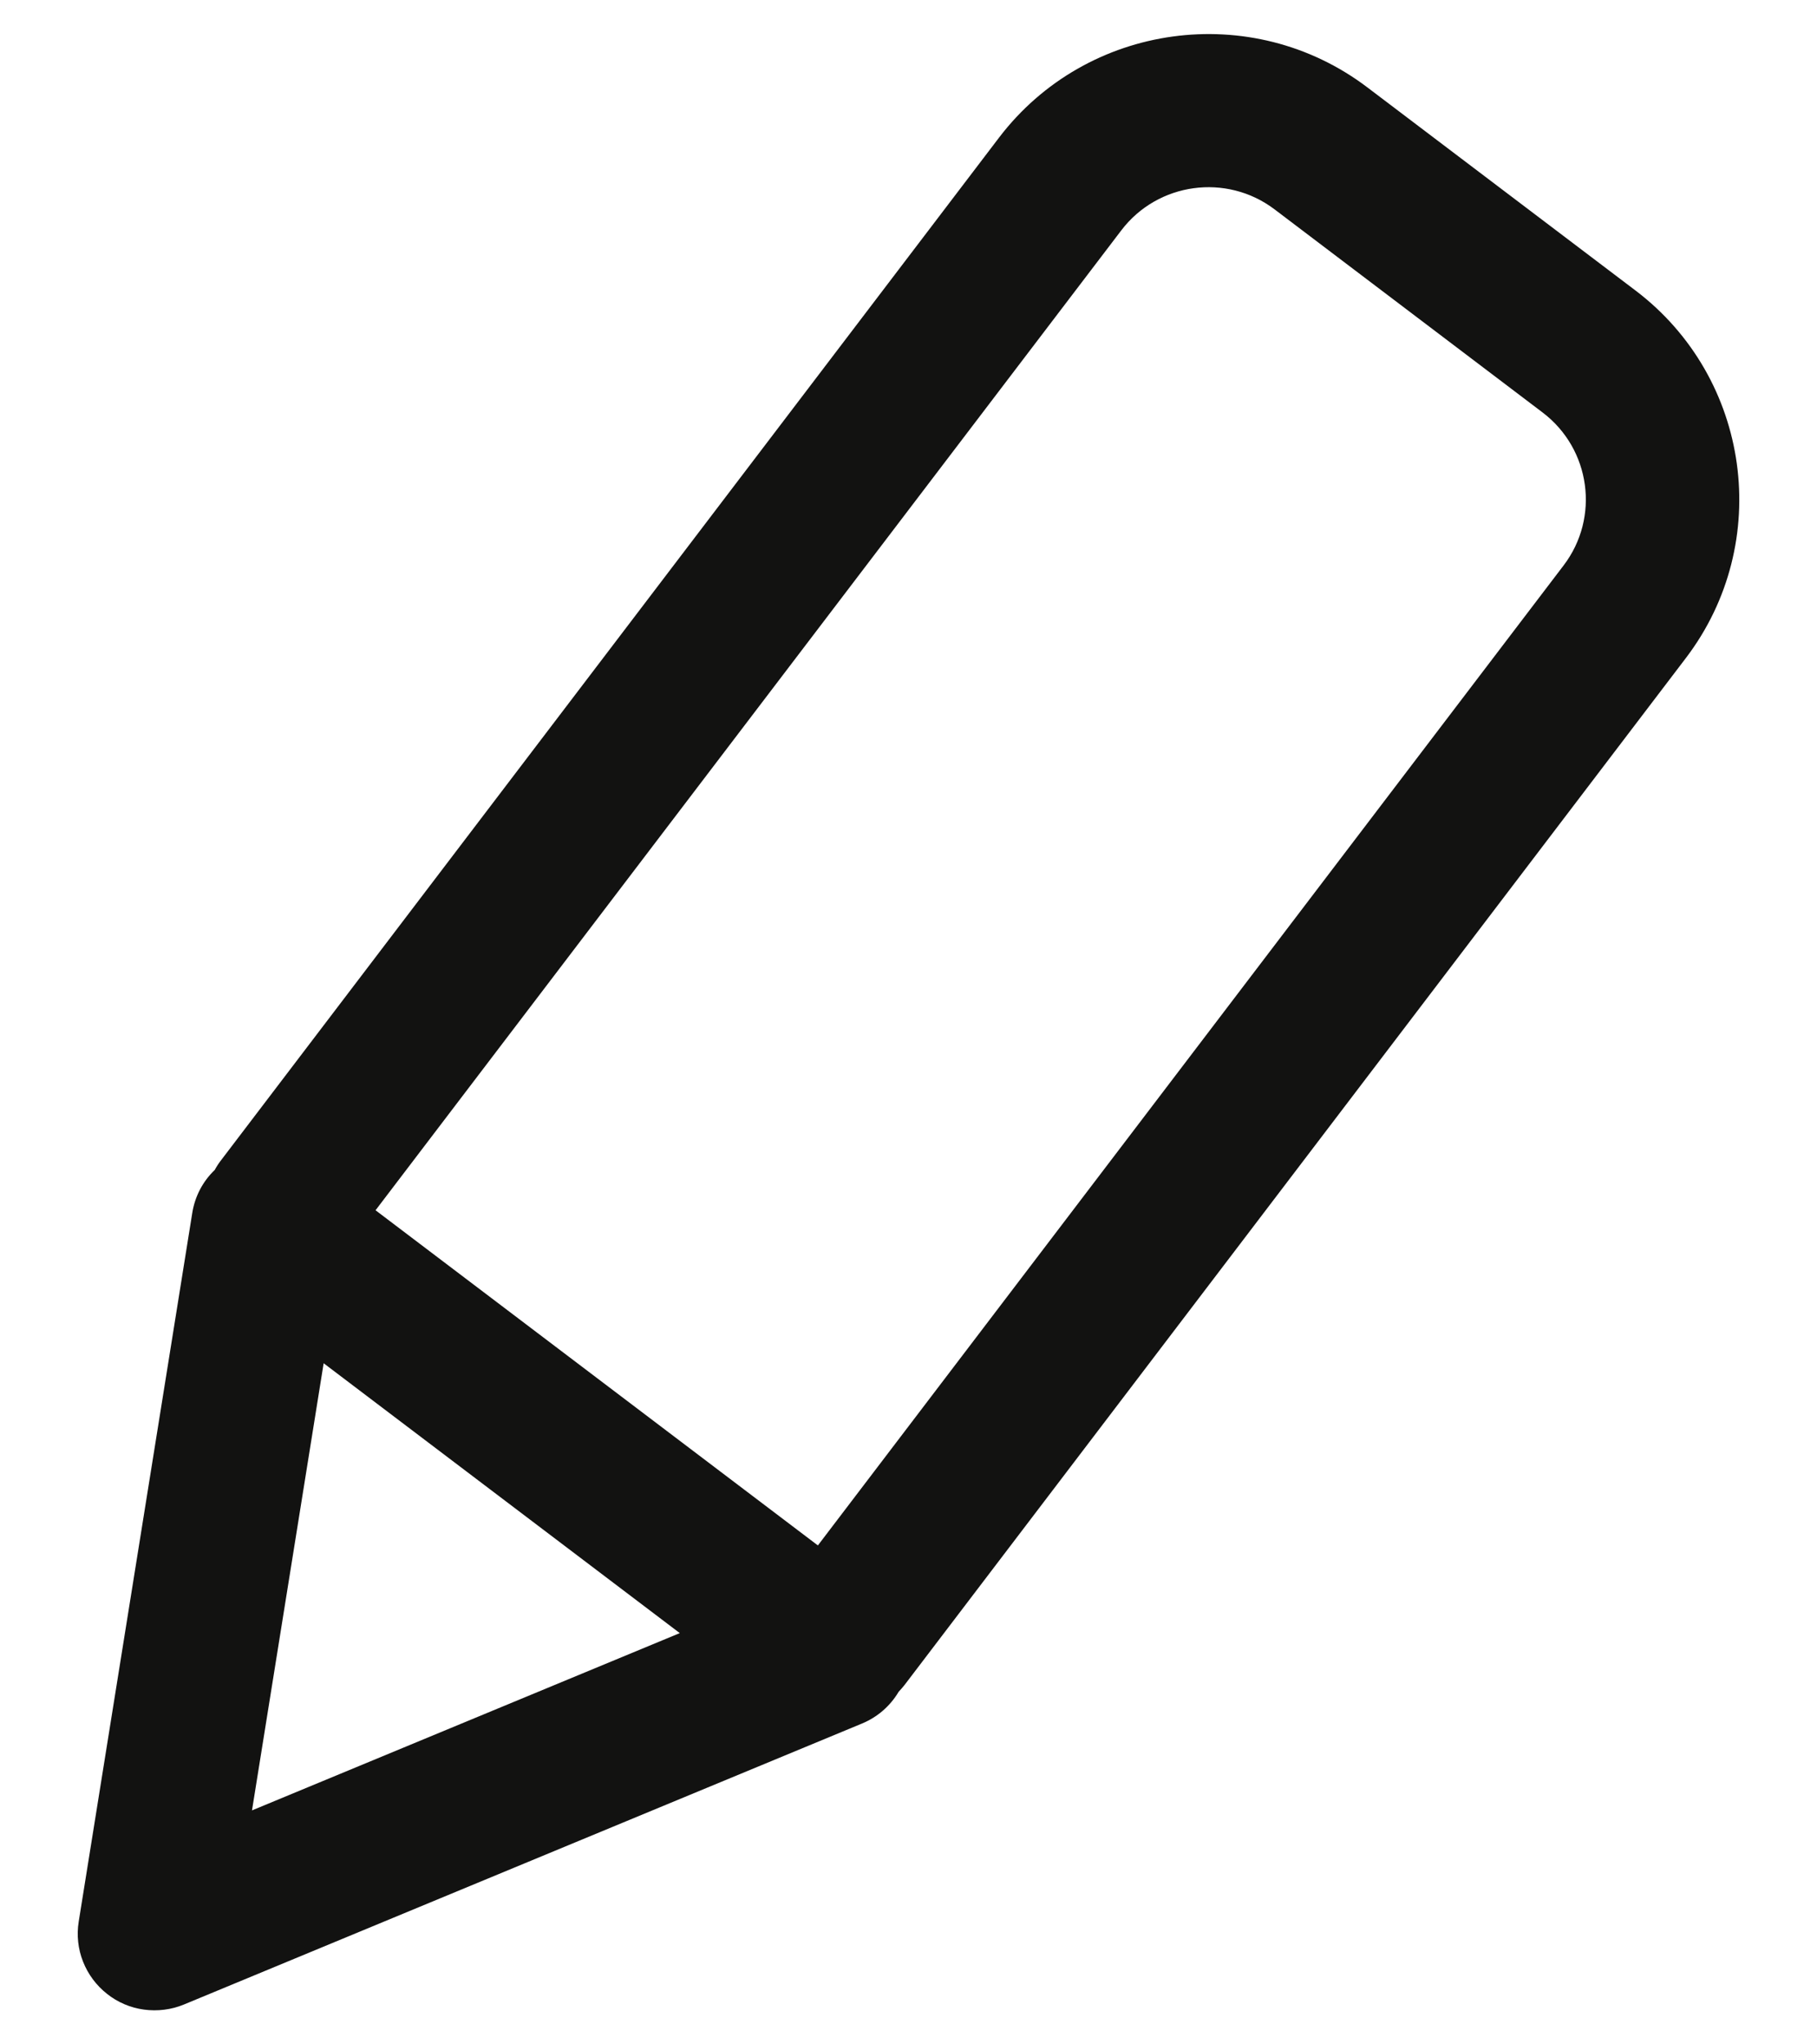 <svg width="16" height="18" viewBox="0 0 16 18" fill="none" xmlns="http://www.w3.org/2000/svg">
<path d="M7.202 13.607L13.769 4.978C14.09 4.556 14.007 3.953 13.584 3.632L11.223 1.843C10.8 1.523 10.195 1.606 9.874 2.028L3.307 10.656L7.202 13.607ZM1.891 10.301C1.907 10.271 1.926 10.242 1.947 10.215L8.797 1.212C9.569 0.198 11.024 -0.001 12.04 0.769L14.402 2.558C15.418 3.328 15.617 4.779 14.846 5.793L7.965 14.836C7.948 14.857 7.931 14.877 7.913 14.896C7.839 15.021 7.726 15.119 7.591 15.175L1.62 17.649C1.509 17.695 1.387 17.71 1.268 17.694C1.149 17.678 1.036 17.63 0.942 17.555C0.848 17.481 0.775 17.383 0.731 17.271C0.687 17.16 0.674 17.038 0.693 16.92L1.693 10.68C1.716 10.535 1.785 10.402 1.891 10.301ZM2.85 12.003L2.219 15.94L5.986 14.379L2.85 12.003Z" fill="#121211"/>
</svg>
